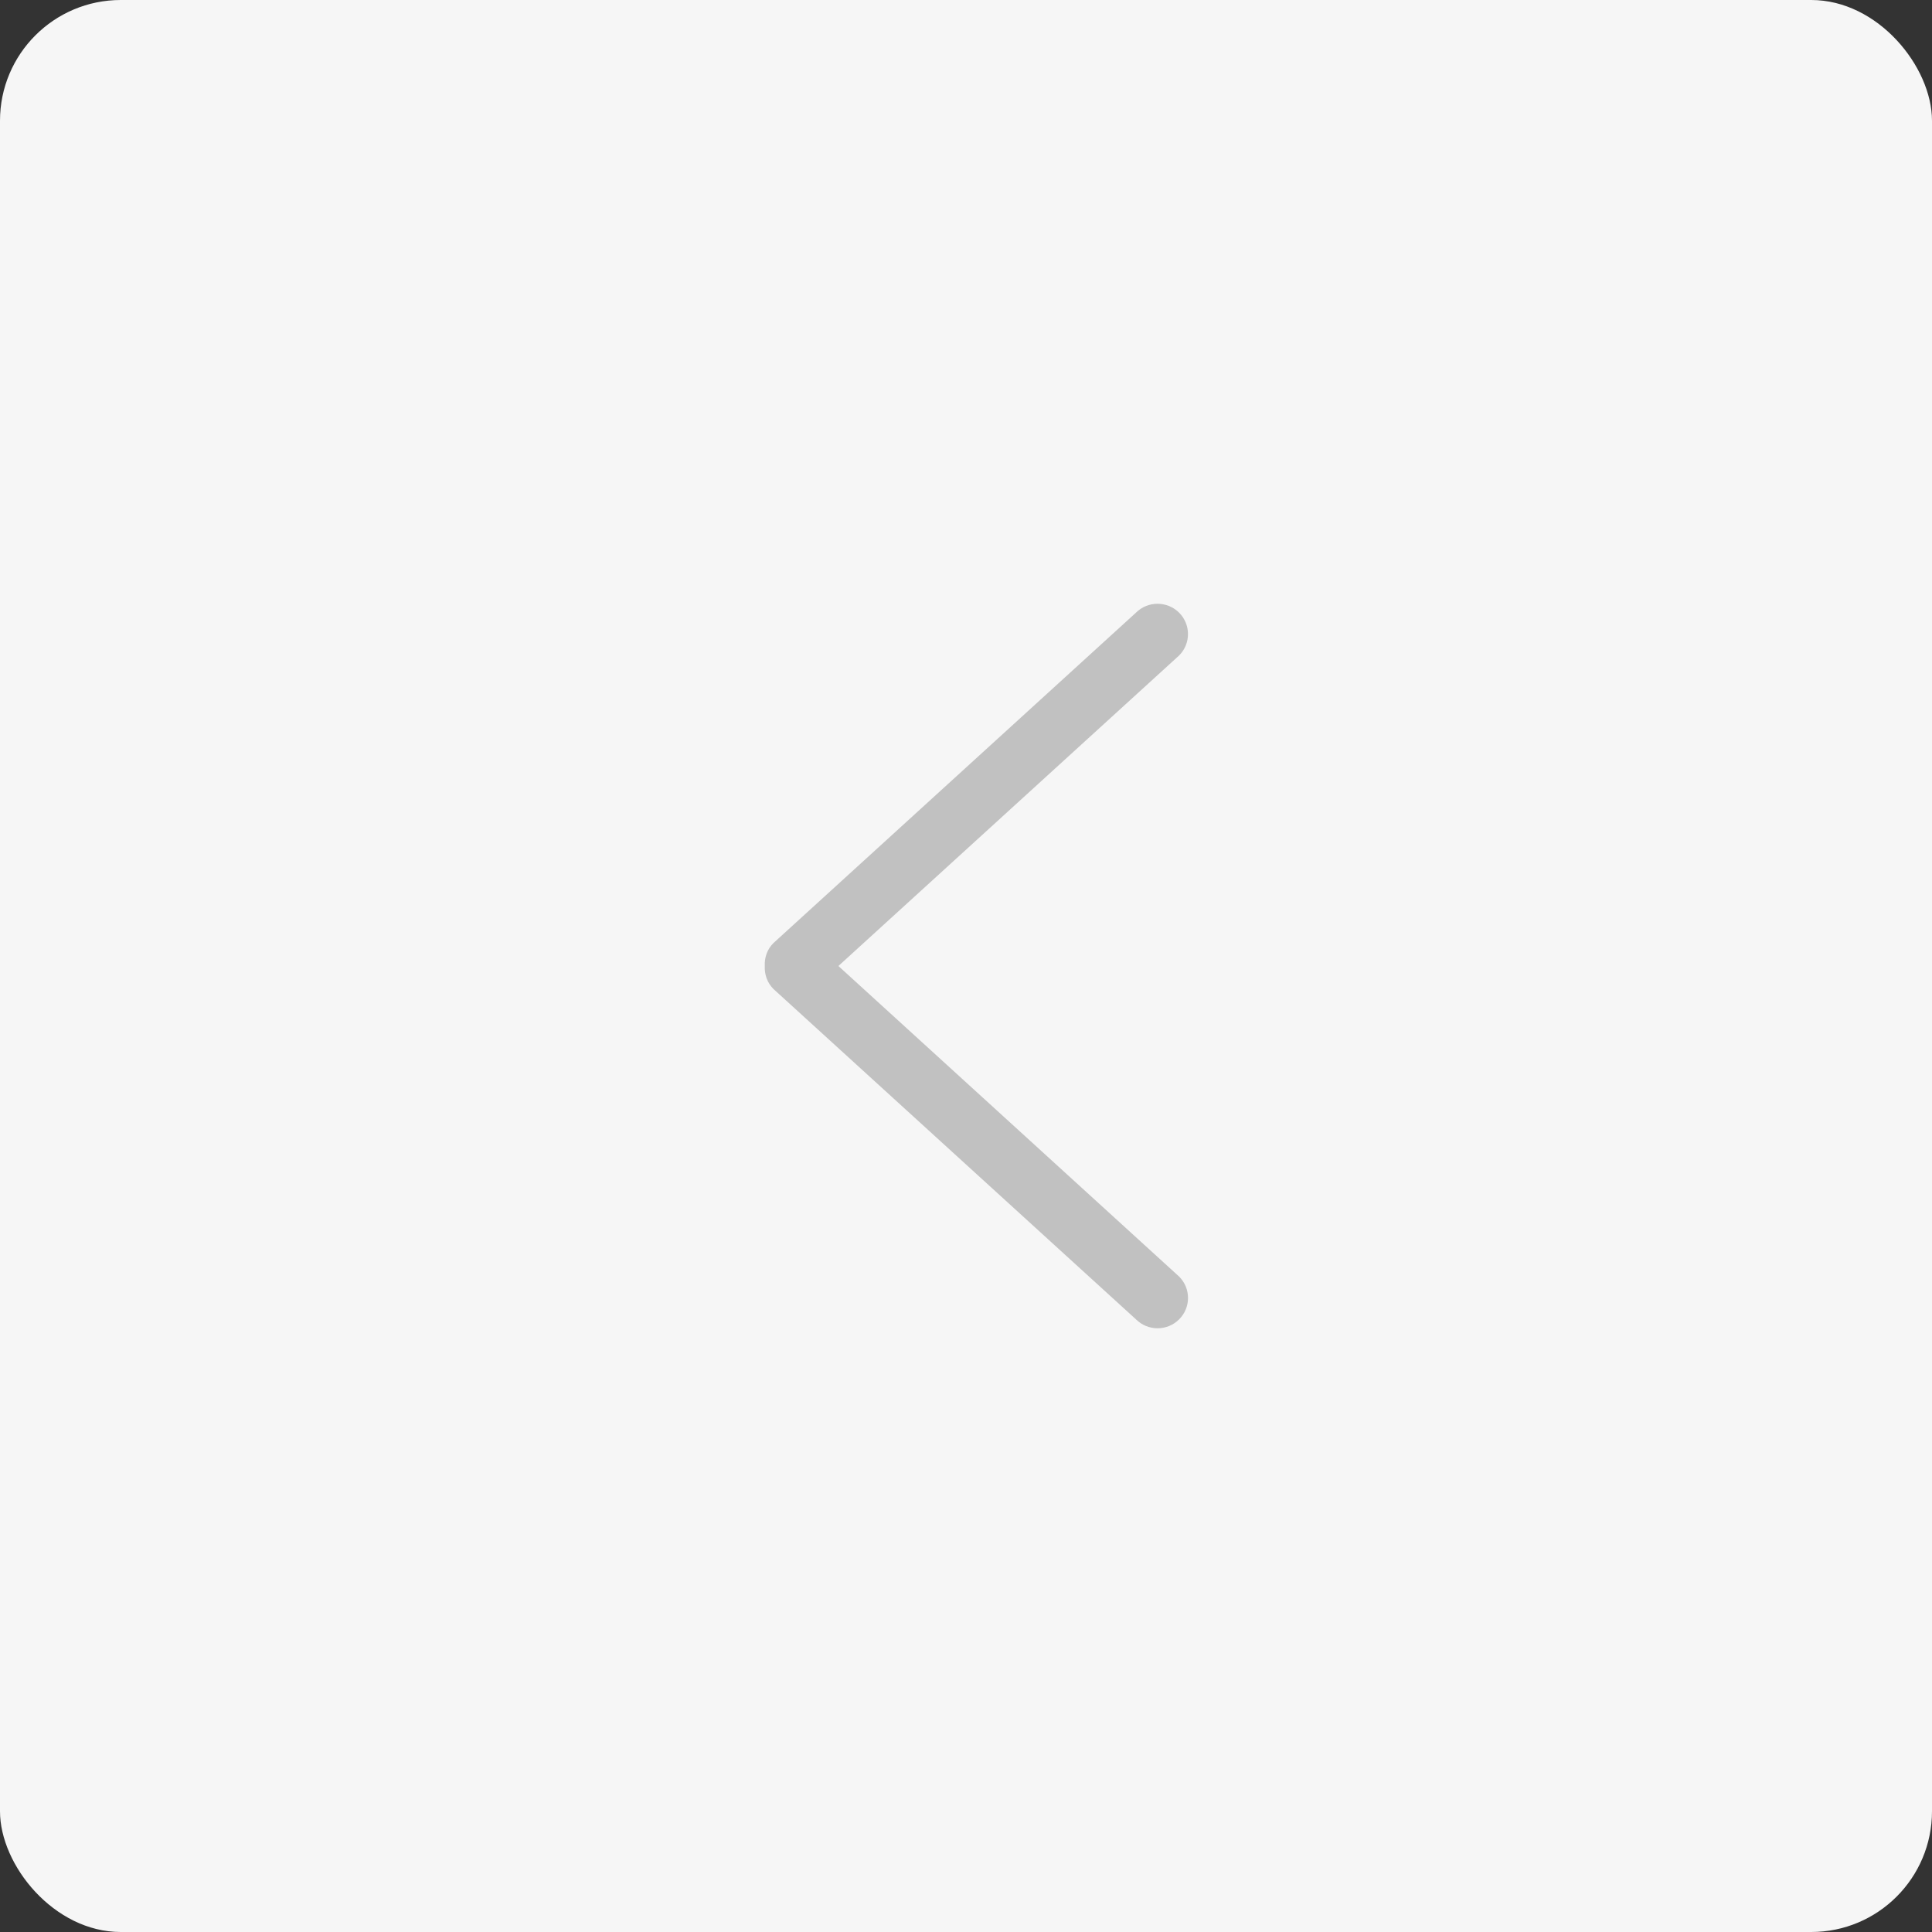 <svg width="48" height="48" viewBox="0 0 48 48" fill="none" xmlns="http://www.w3.org/2000/svg">
<rect x="0" y="0" width="48" height="48" fill="#333333" stroke="none"/>
<rect y="0" width="48" height="48" rx="3" fill="#F6F6F6"/>
<path d="M19.216 24.571L28.224 32.78C28.519 33.074 28.999 33.074 29.294 32.78C29.59 32.486 29.59 32.009 29.294 31.715L20.83 24L29.294 16.286C29.589 15.992 29.589 15.515 29.294 15.221C28.998 14.927 28.519 14.927 28.223 15.221L19.216 23.43C19.058 23.586 18.991 23.794 19.001 24C18.991 24.206 19.059 24.414 19.216 24.571Z" fill="#C1C1C1"/>
</svg>
